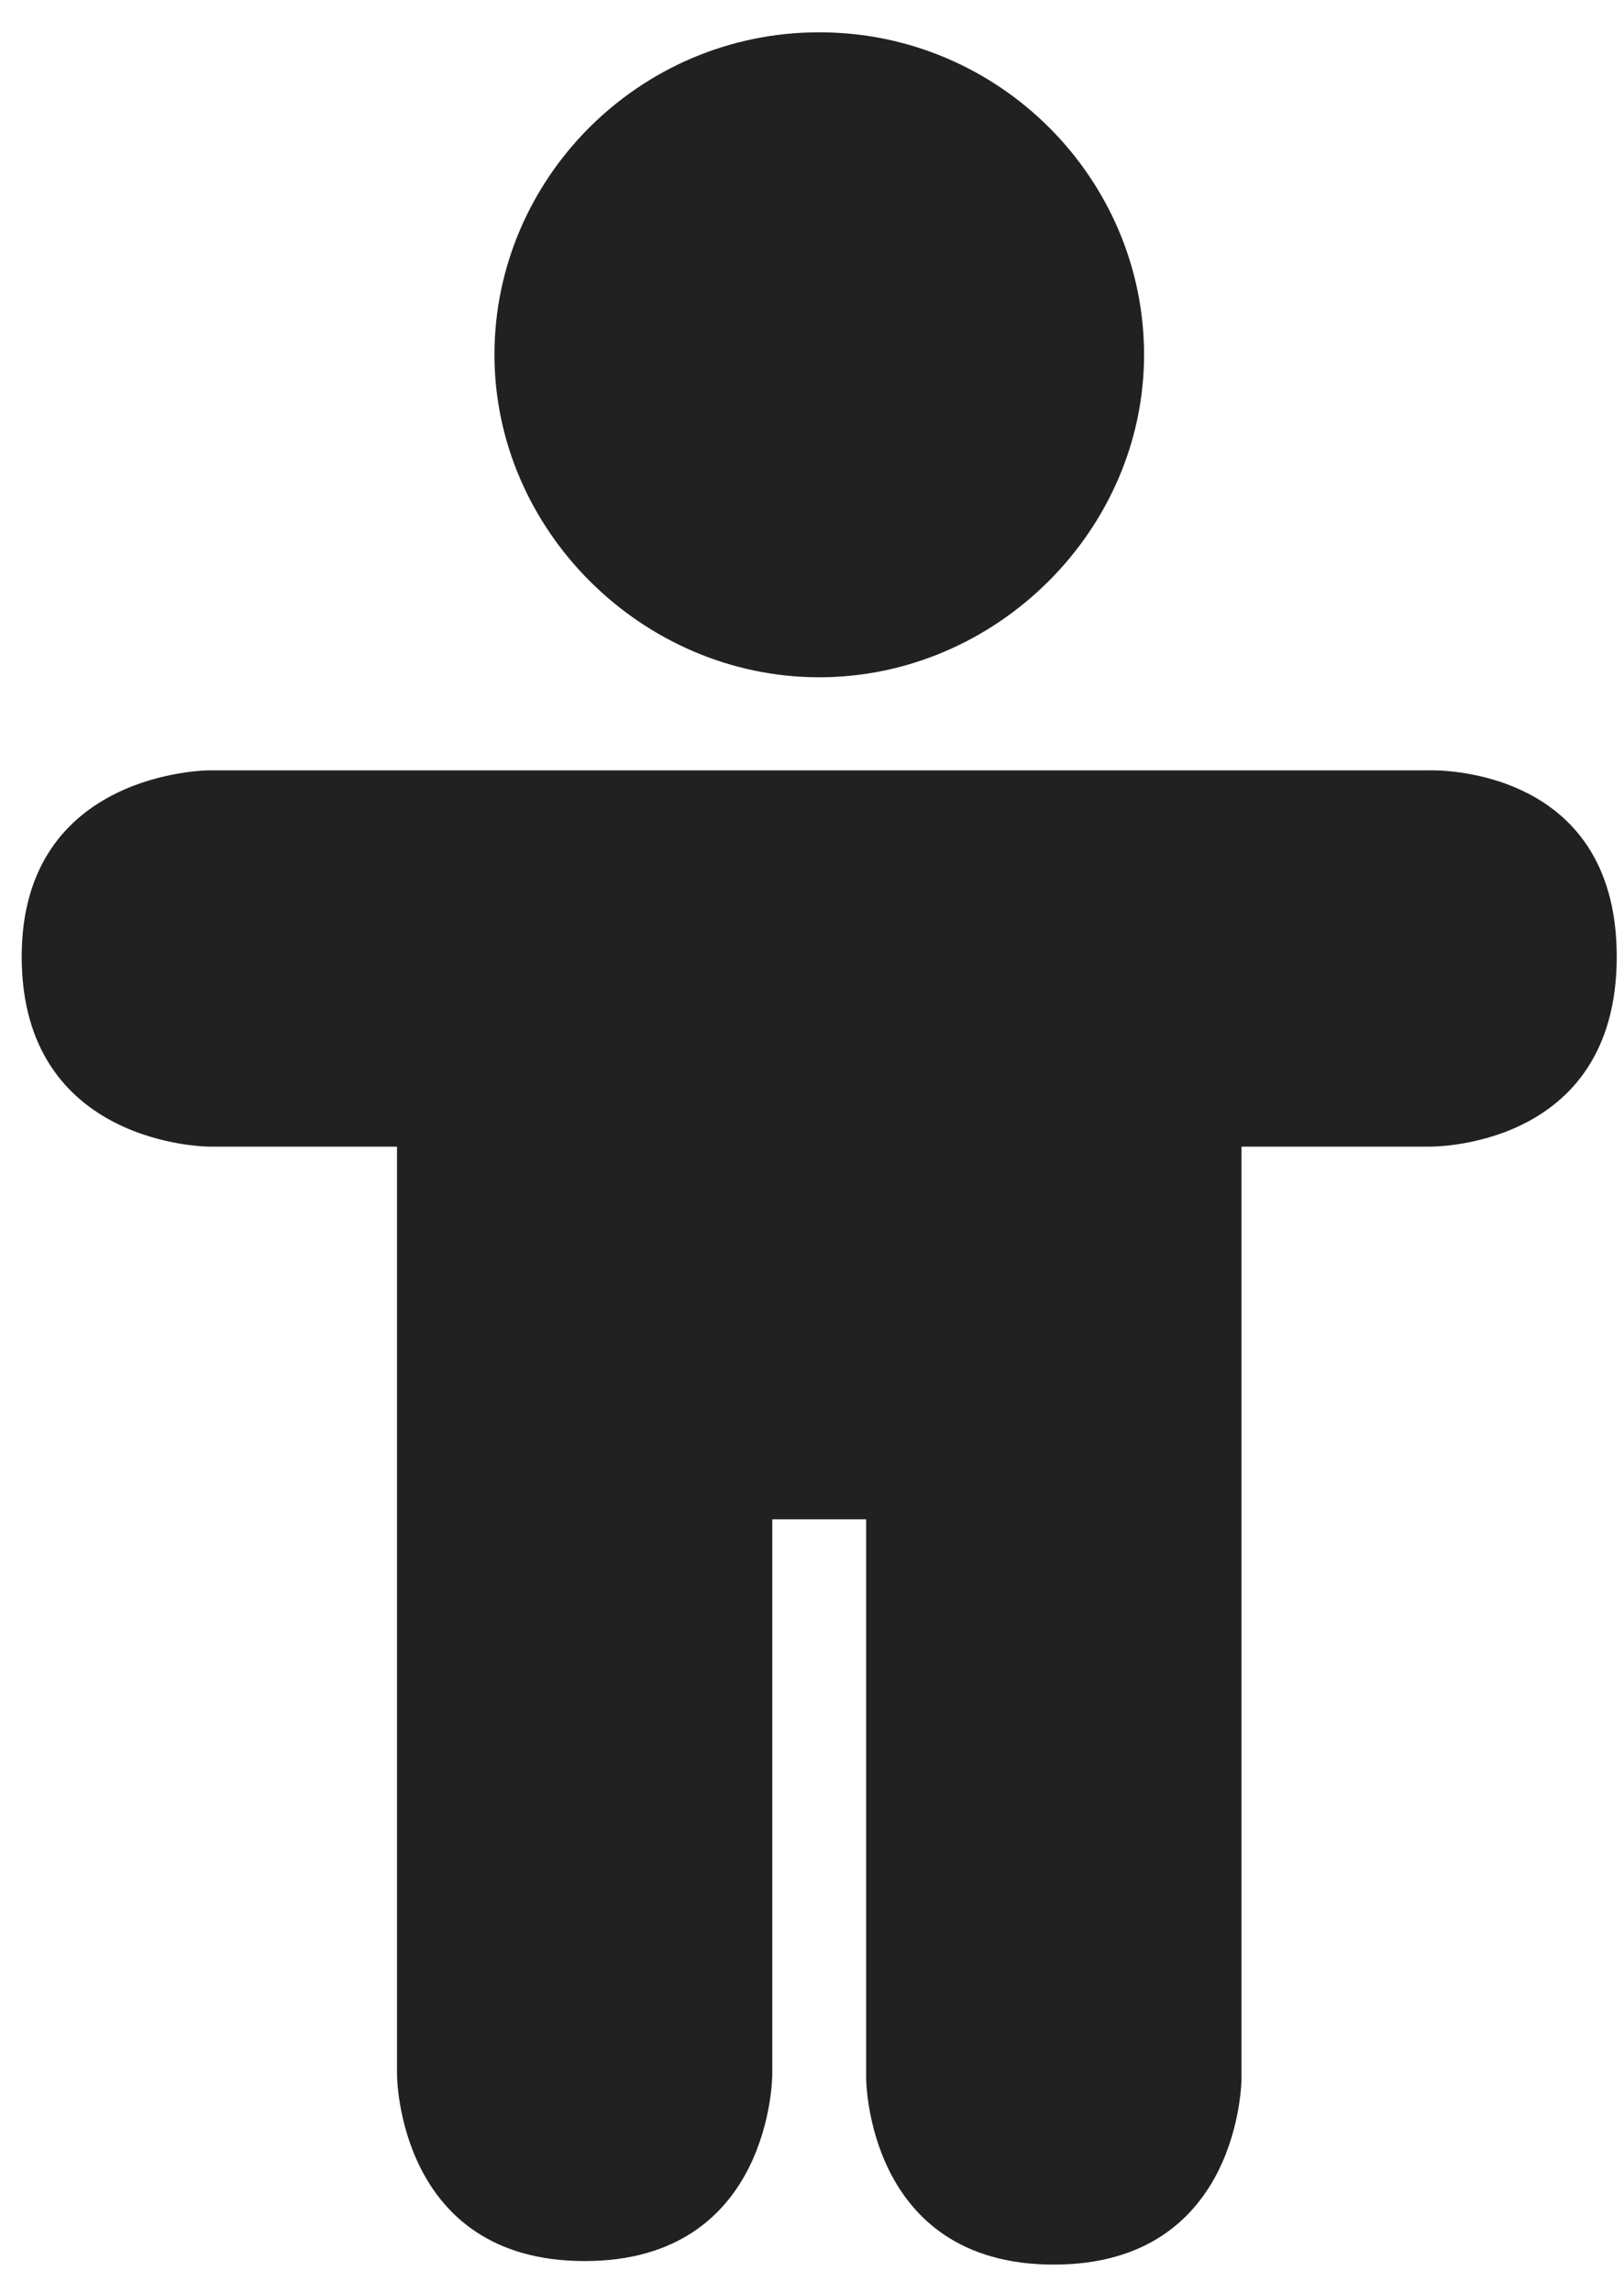 <?xml version="1.0" encoding="UTF-8" standalone="no"?>
<svg width="17px" height="24px" viewBox="0 0 17 24" version="1.1" xmlns="http://www.w3.org/2000/svg" xmlns:xlink="http://www.w3.org/1999/xlink">
    <!-- Generator: Sketch 3.6.1 (26313) - http://www.bohemiancoding.com/sketch -->
    <title>continuum-4</title>
    <desc>Created with Sketch.</desc>
    <defs></defs>
    <g id="HSS-Framework" stroke="none" stroke-width="1" fill="none" fill-rule="evenodd">
        <g id="01---View-mode" transform="translate(-626, -282)" fill="#212121">
            <g id="Framework" transform="translate(30, 264)">
                <g id="Fixed-header" transform="translate(-6, -2)">
                    <g id="Top-icons" transform="translate(247, 14)">
                        <g id="continuum-4" transform="translate(355, 6)">
                            <g id="icon-child">
                                <path d="M8.576,0.338 C10.464,0.338 11.976,1.875 11.976,3.712 C11.976,5.55 10.427,7.088 8.576,7.088 C6.724,7.088 5.176,5.55 5.176,3.712 C5.176,1.875 6.687,0.338 8.576,0.338 Z M0.227,10.012 C0.227,8.062 2.191,8.062 2.191,8.062 L14.96,8.062 C14.96,8.062 16.924,7.987 16.924,10.012 C16.924,12.037 14.96,12 14.96,12 L12.996,12 L12.996,21.75 C12.996,21.75 12.996,23.7 11.031,23.7 C9.067,23.7 9.067,21.75 9.067,21.75 L9.067,15.9 L8.084,15.9 L8.084,21.712 C8.084,21.712 8.084,23.663 6.12,23.663 C4.156,23.663 4.156,21.712 4.156,21.712 L4.156,12 L2.191,12 C2.191,12 0.227,12 0.227,10.012 Z" id="Combined-Shape"></path>
                            </g>
                        </g>
                    </g>
                </g>
            </g>
        </g>
    </g>
</svg>